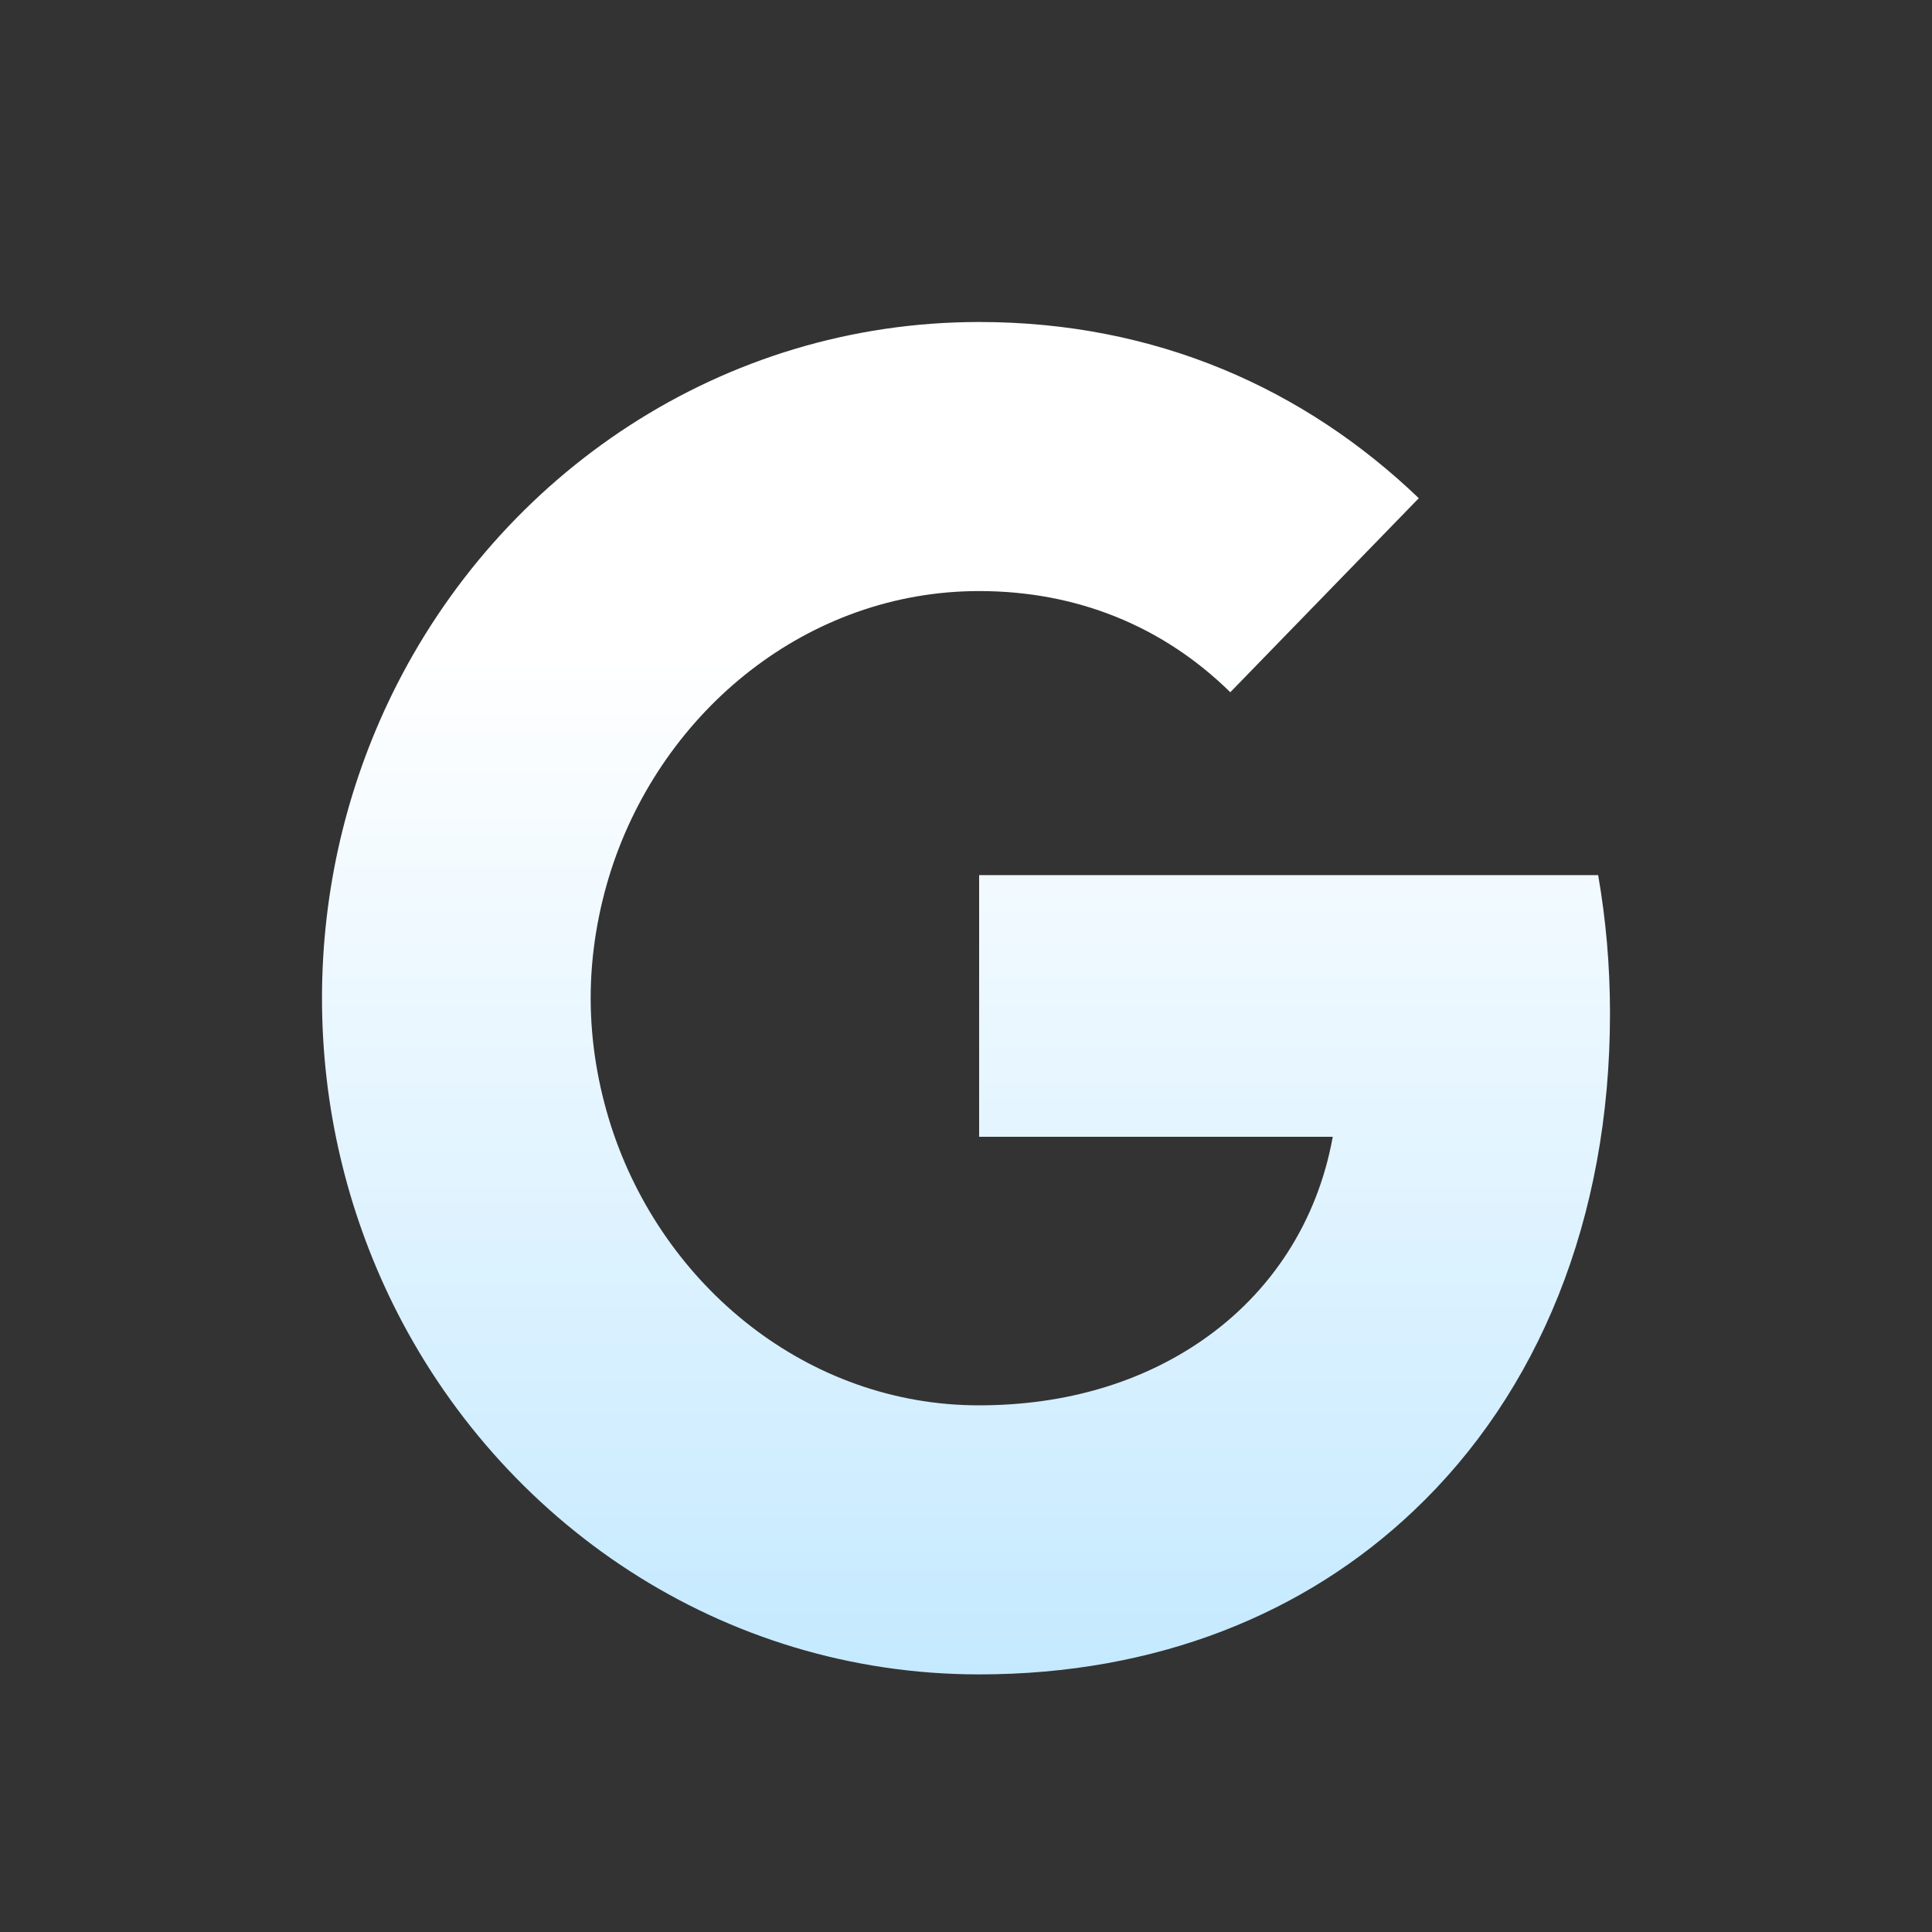 <?xml version="1.0" encoding="UTF-8"?>
<svg width="30px" height="30px" viewBox="0 0 30 30" version="1.1" xmlns="http://www.w3.org/2000/svg" xmlns:xlink="http://www.w3.org/1999/xlink">
    <rect x="0" y="0" width="30" height="30" fill="#333333" stroke="none"/>
    <title>g</title>
    <defs>
        <linearGradient x1="50%" y1="24.935%" x2="50%" y2="100%" id="linearGradient-1">
            <stop stop-color="#FFFFFF" offset="0%"></stop>
            <stop stop-color="#C4E9FF" offset="100%"></stop>
        </linearGradient>
    </defs>
    <g id="页面-1" stroke="none" stroke-width="1" fill="none" fill-rule="evenodd">
        <g id="个人中心-Security-Center" transform="translate(-501, -481)">
            <g id="02" transform="translate(479, 177)">
                <g id="g" transform="translate(22, 304)">
                    <rect id="矩形" fill="#D8D8D8" opacity="0" x="0" y="0" width="30" height="30"></rect>
                    <g id="google" transform="translate(5, 5)" fill="url(#linearGradient-1)" fill-rule="nonzero">
                        <path d="M19.816,8.589 L10.204,8.589 L10.204,12.652 L15.695,12.652 C15.458,13.965 14.74,15.076 13.657,15.82 C12.742,16.45 11.574,16.822 10.201,16.822 C7.543,16.822 5.295,14.975 4.491,12.493 C4.289,11.864 4.172,11.191 4.172,10.499 C4.172,9.806 4.289,9.133 4.491,8.504 C5.297,6.025 7.546,4.178 10.204,4.178 C11.701,4.178 13.045,4.709 14.104,5.749 L17.031,2.736 C15.261,1.04 12.955,0 10.204,0 C6.215,0 2.764,2.353 1.086,5.784 C0.394,7.202 0,8.805 0,10.501 C0,12.198 0.394,13.798 1.086,15.216 C2.764,18.647 6.215,21 10.204,21 C12.96,21 15.269,20.059 16.956,18.455 C18.885,16.628 20,13.935 20,10.737 C20,9.992 19.936,9.278 19.816,8.589 Z" id="路径"></path>
                    </g>
                </g>
            </g>
        </g>
    </g>
</svg>